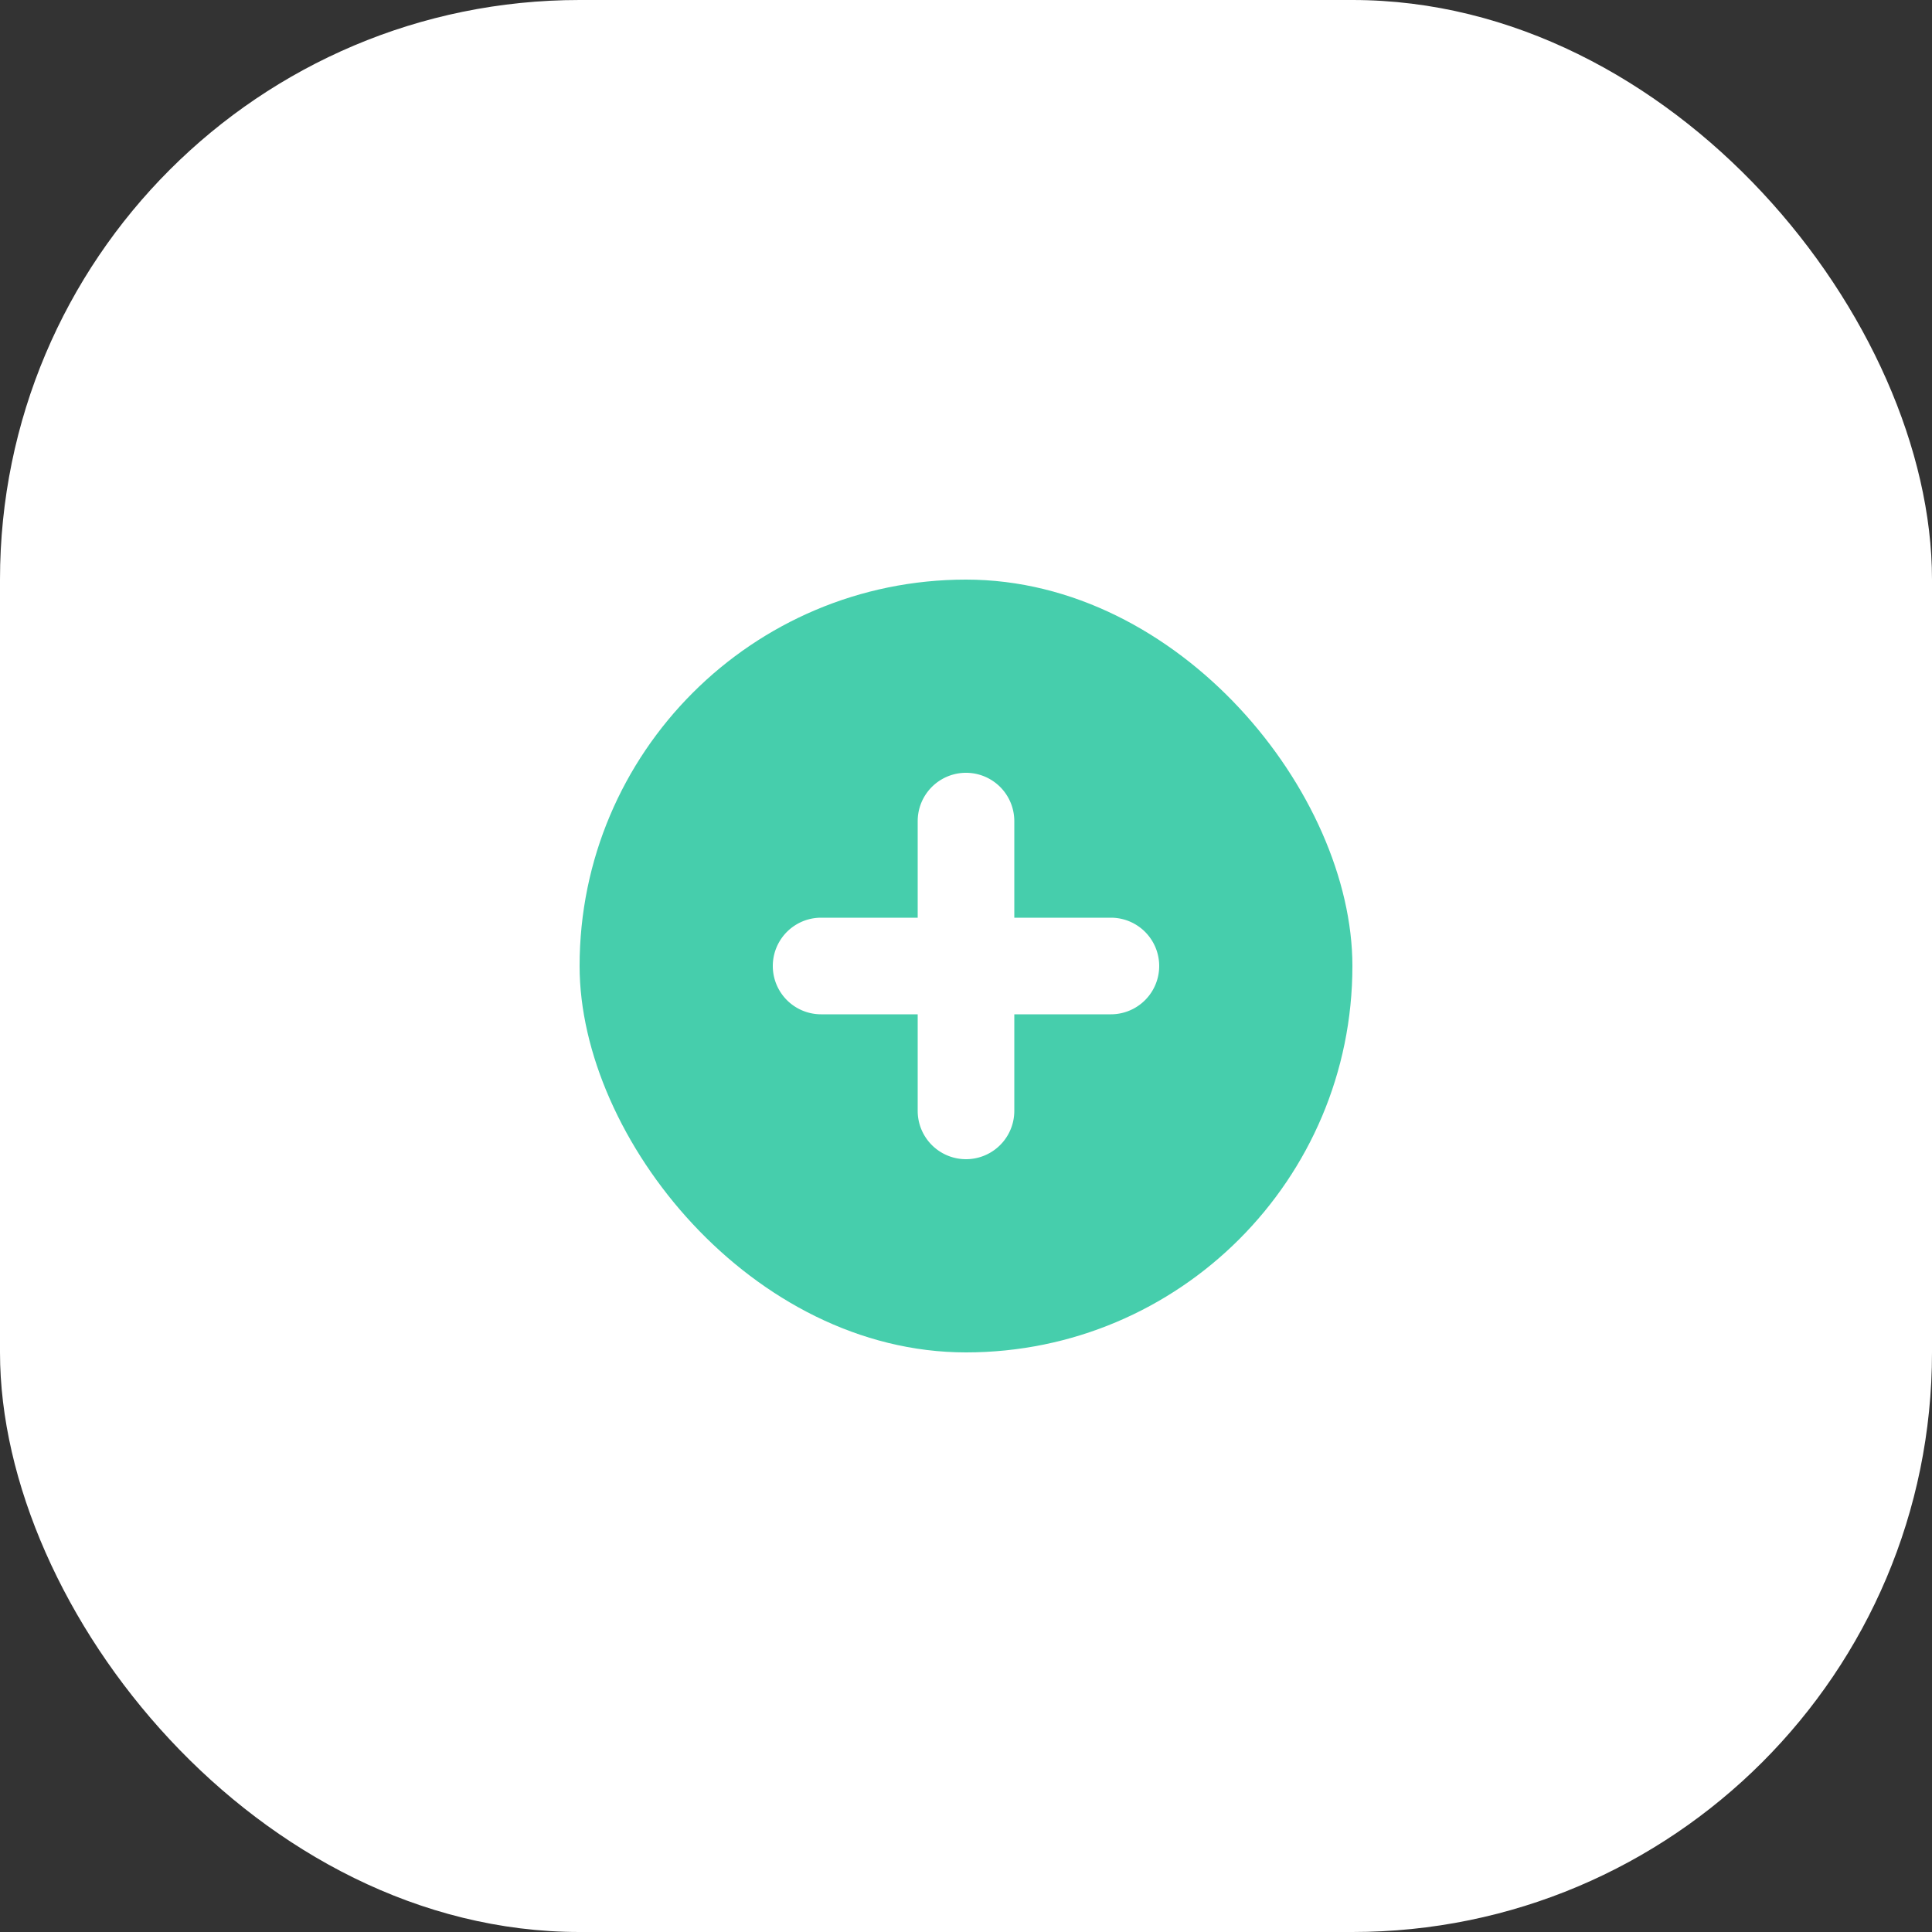 <svg xmlns="http://www.w3.org/2000/svg" width="50" height="50" viewBox="0 0 50 50">
  <rect x="0" y="0" width="50" height="50" fill="#333333" stroke="none"/>
  <g id="Group_44294" data-name="Group 44294" transform="translate(3121 4336)">
    <g id="Group_44292" data-name="Group 44292">
      <rect id="Rectangle_15406" data-name="Rectangle 15406" width="50" height="50" rx="15" transform="translate(-3121 -4336)" fill="#fff"/>
      <g id="Group_44291" data-name="Group 44291" transform="translate(-3121 -5253)">
        <rect id="Rectangle_11460" data-name="Rectangle 11460" width="20" height="20" rx="10" transform="translate(15 932)" fill="#46ceac"/>
        <path id="Path_54965" data-name="Path 54965" d="M14.75,9.75h-2.5V7.25a1.25,1.25,0,0,0-2.5,0v2.5H7.25a1.25,1.25,0,0,0,0,2.5h2.5v2.5a1.25,1.25,0,0,0,2.5,0v-2.5h2.5a1.25,1.25,0,0,0,0-2.5Z" transform="translate(14 931)" fill="#fff"/>
      </g>
    </g>
  </g>
</svg>
